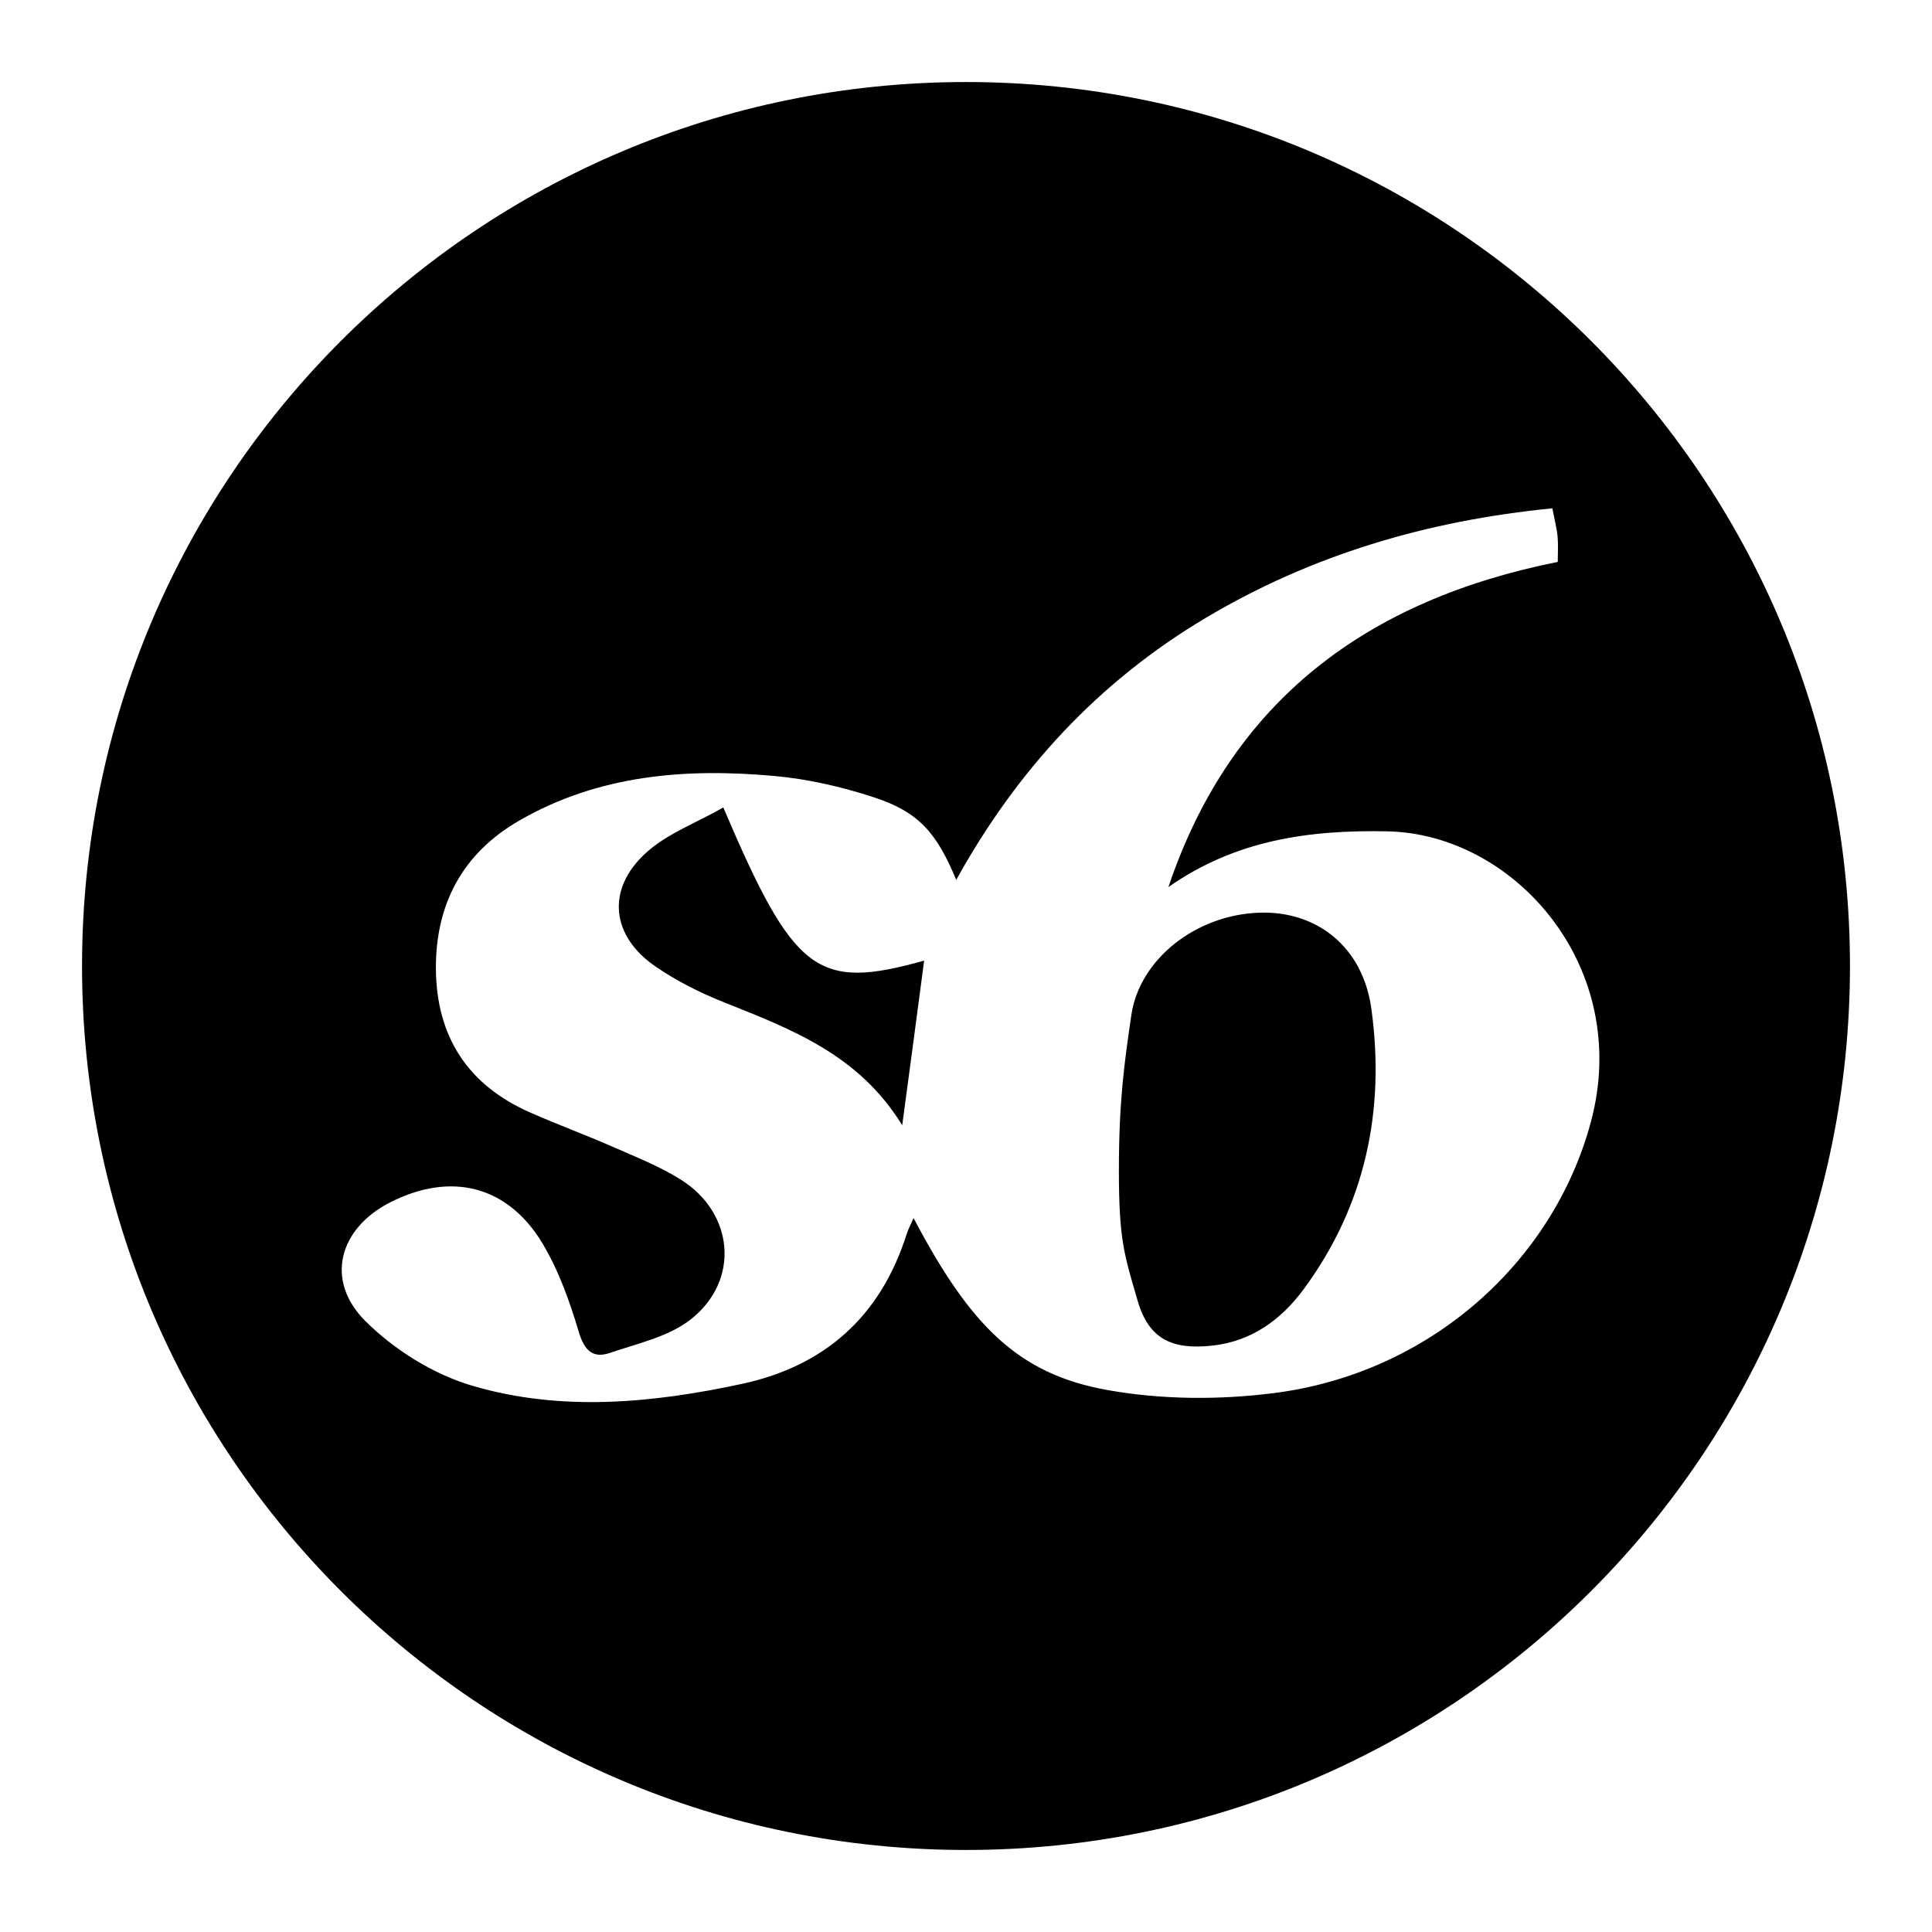 <?xml version="1.0" encoding="utf-8"?>
<!-- Generator: Adobe Illustrator 21.1.0, SVG Export Plug-In . SVG Version: 6.00 Build 0)  -->
<svg version="1.1" xmlns="http://www.w3.org/2000/svg" xmlns:xlink="http://www.w3.org/1999/xlink" x="0px" y="0px"
	 viewBox="0 0 1366 1366" style="enable-background:new 0 0 1366 1366;" xml:space="preserve">
<g id="Layer_2">
	<path d="M1308,683c0,345.2-279.8,625-625,625S58,1028.2,58,683S337.8,58,683,58S1308,337.8,1308,683z M1101.4,397.3
		c0-6.5,0.4-12.1-0.1-17.7c-0.6-6.2-2.2-12.2-3.7-20.2c-88.3,8.7-170.1,32.8-245.3,77.6c-75.4,44.9-133.1,107.2-176.2,185.1
		c-13.9-33.4-26.6-48-58-58.3c-22.9-7.5-47.1-13.1-71.2-15.2c-62.4-5.6-123.7-0.7-179.6,31.5c-40.2,23.1-59.4,59.1-59.1,105.1
		c0.4,47.9,22.7,82.1,66.7,101.4c19.3,8.5,39.1,15.8,58.5,24.3c16.3,7.2,33.2,13.8,48.2,23.3c37.4,23.6,41.7,71,7,98.5
		c-15.6,12.4-37.6,17.1-57.2,23.8c-12.1,4.2-18.2-1.5-22.1-14.6c-6.5-21.6-14.2-43.5-25.7-62.7c-24.7-41.1-64.8-50.8-107.5-29.2
		c-36.4,18.4-46.7,55.3-17.7,84.1c20.4,20.3,47.9,37.5,75.3,45.6c62.8,18.6,127.3,12.4,190.7-1.2c59-12.7,98.2-47.9,116.6-105.8
		c1.2-3.8,3.1-7.3,4.9-11.5c40.2,76.3,74,110.3,137,121.6c38.4,6.9,79.5,7.1,118.3,2.1c109.7-14.1,197-92.5,223.6-191.6
		c29.4-109.2-53.6-203.5-143.6-205.5c-56.3-1.2-108,6.4-155.1,39.4C870.8,494.5,967.7,424,1101.4,397.3z M637.9,795.6
		c-31.1-50.6-79.3-68.2-126.9-87.3c-16.5-6.6-32.7-14.8-47.3-24.8c-31.4-21.3-35.4-54.3-7.4-80.1c15.1-14,36.2-21.6,55.1-32.5
		c50,117.4,66.2,129.5,142,108.3C648.5,716.6,643.6,753.2,637.9,795.6z M804.4,919.8c7.9,27.2,24.6,34.7,52.8,31.6
		c27.7-3,48.6-18.3,64.5-39.8c43.7-59.3,57.8-126.6,47.9-198.4c-6-43.7-38.5-69.2-79-67.9c-44.9,1.4-84.9,32.8-90.7,72.4
		c-4.9,33.7-8.8,60.4-8.8,109.9C791.1,877.2,795,887.5,804.4,919.8z"/>
</g>
<g id="Layer_3">
</g>
</svg>
